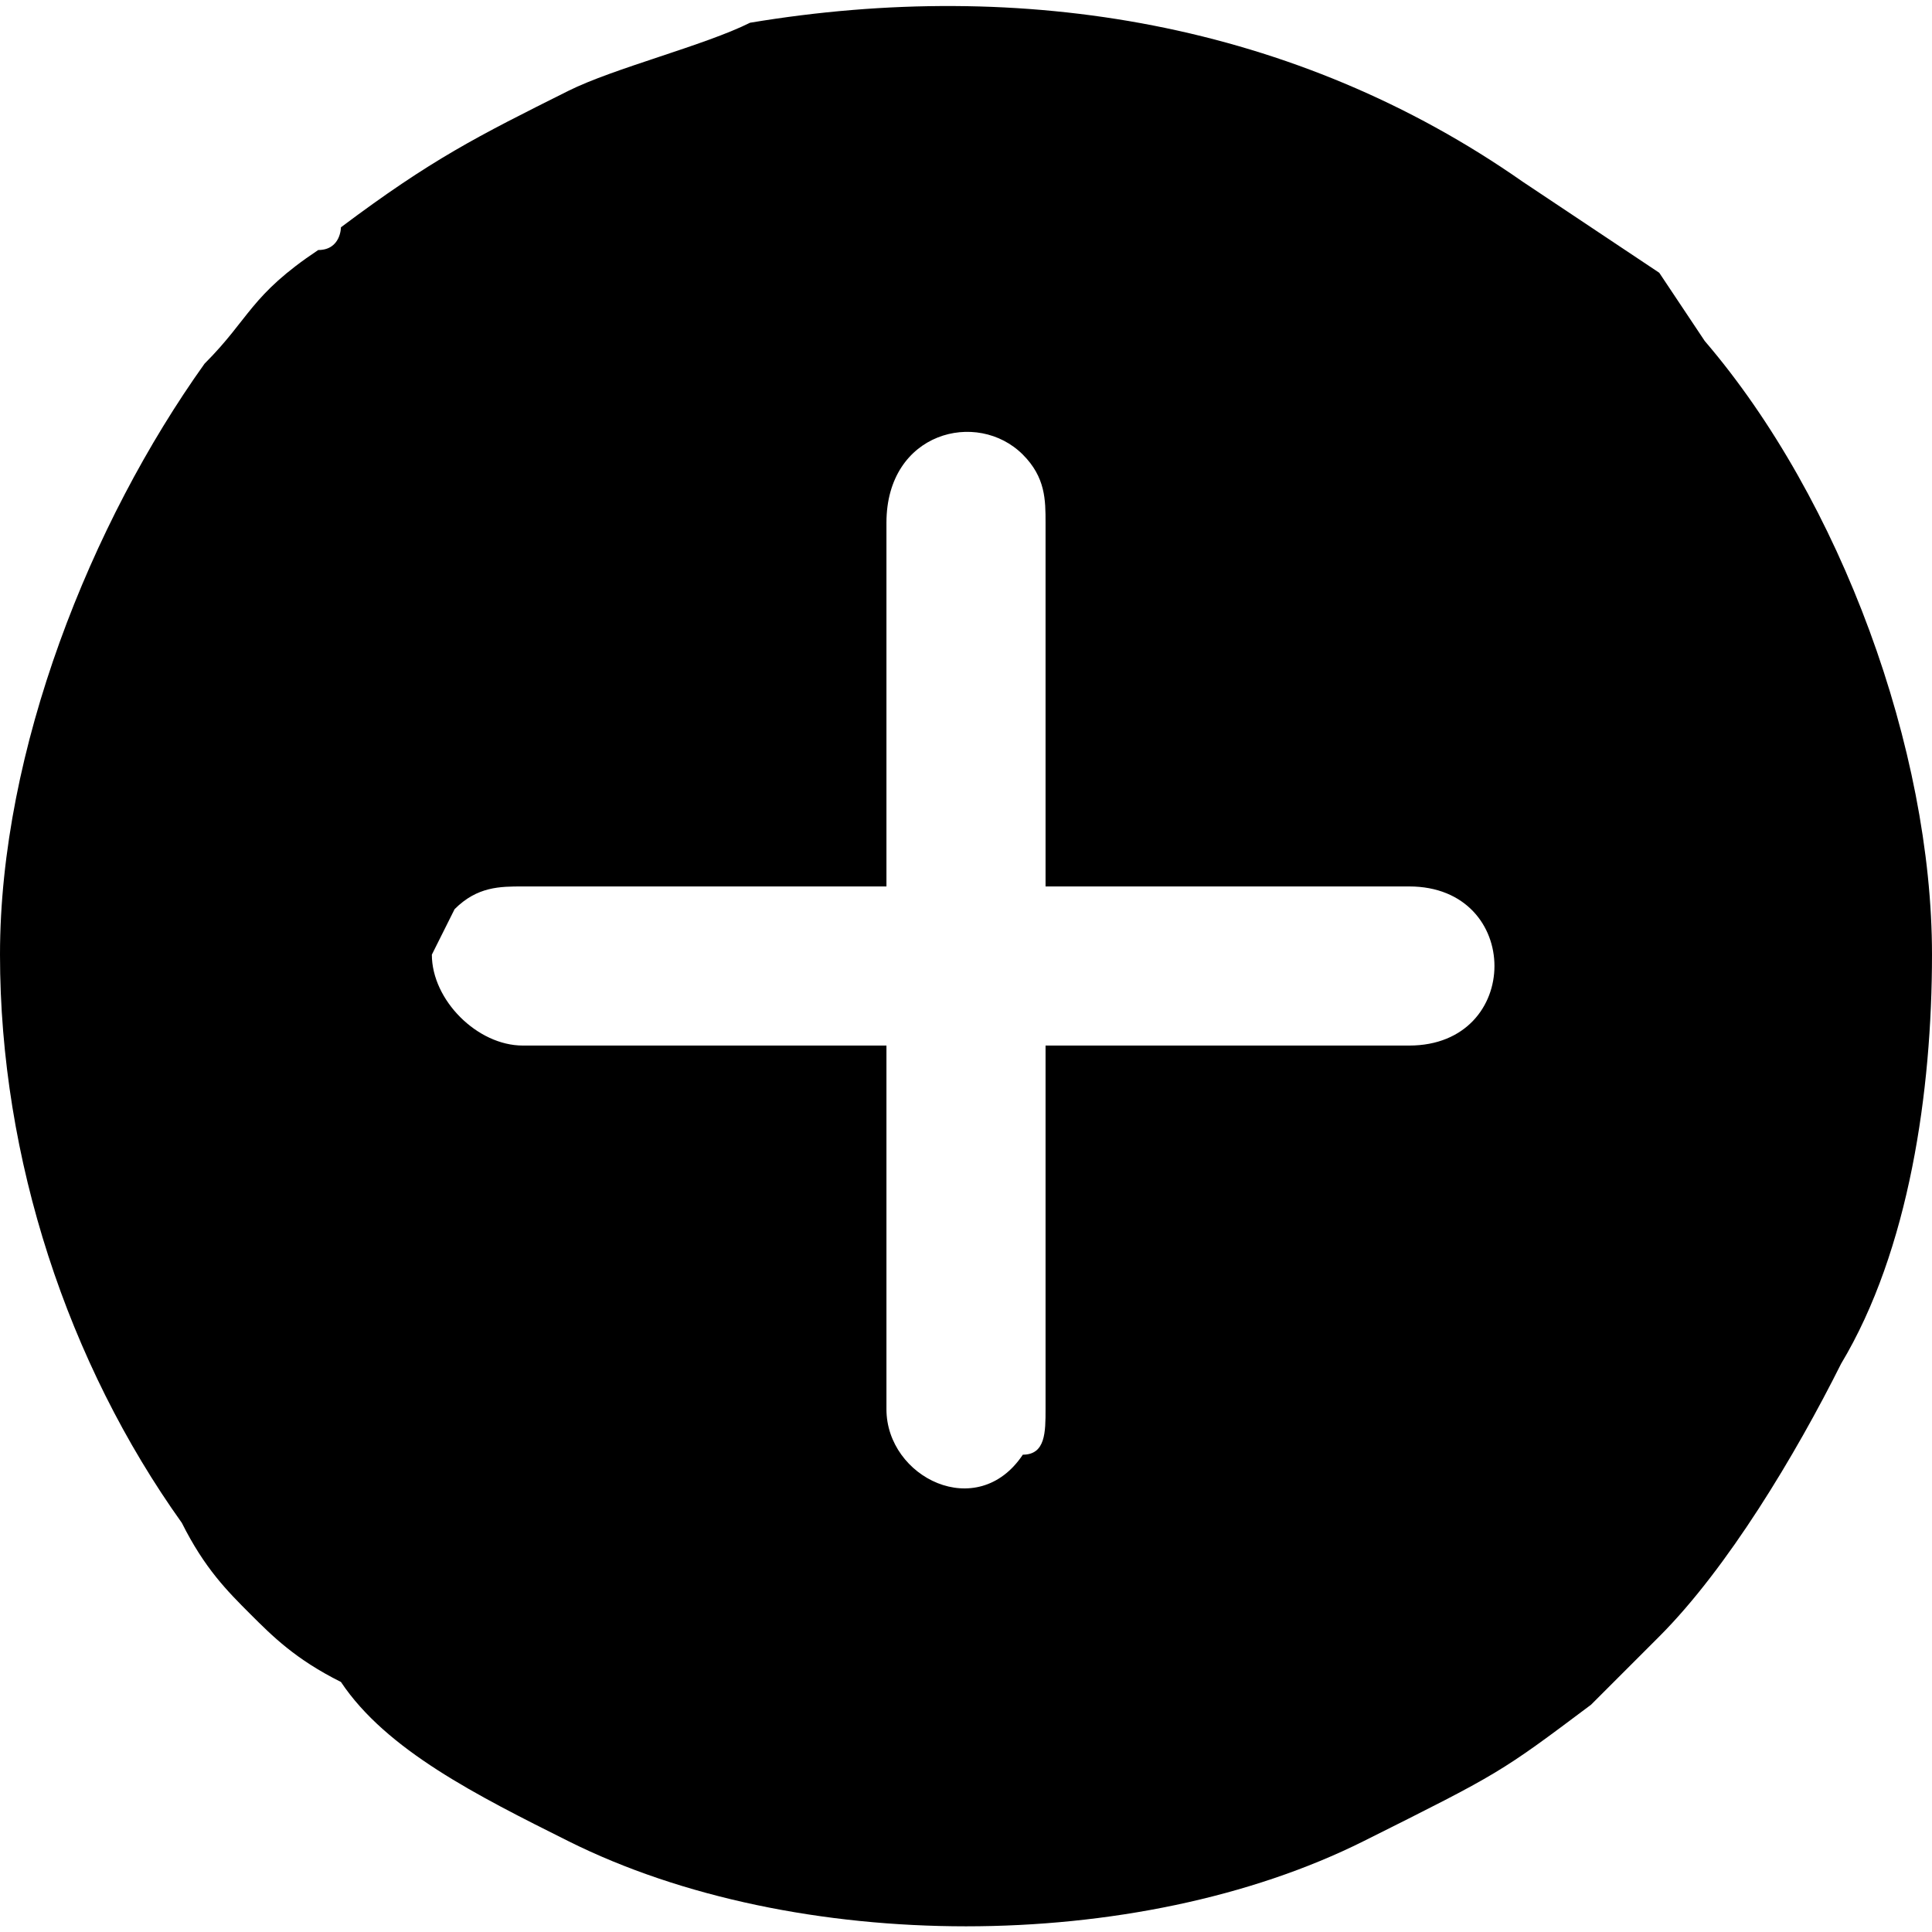 <?xml version="1.0" encoding="UTF-8"?>
<!DOCTYPE svg PUBLIC "-//W3C//DTD SVG 1.0//EN" "http://www.w3.org/TR/2001/REC-SVG-20010904/DTD/svg10.dtd">
<!-- Creator: CorelDRAW 2018 (64 Bit Versão de avaliação) -->
<svg xmlns="http://www.w3.org/2000/svg" xml:space="preserve" width="33px" height="33px" version="1.0" shape-rendering="geometricPrecision" text-rendering="geometricPrecision" image-rendering="optimizeQuality" fill-rule="evenodd" clip-rule="evenodd"
viewBox="0 0 0.85 0.85"
 xmlns:xlink="http://www.w3.org/1999/xlink">
 <g id="Camada_x0020_1">
  <path fill="black" d="M0.19 0.42c0,0 0.01,-0.02 0.01,-0.02 0.01,-0.01 0.02,-0.01 0.03,-0.01l0.16 0 0 -0.16c0,-0.04 0.04,-0.05 0.06,-0.03 0.01,0.01 0.01,0.02 0.01,0.03l0 0.16 0.16 0c0.05,0 0.05,0.07 0,0.07l-0.16 0 0 0.16c0,0.01 0,0.02 -0.01,0.02 -0.02,0.03 -0.06,0.01 -0.06,-0.02l0 -0.16 -0.16 0c-0.02,0 -0.04,-0.02 -0.04,-0.04zm-0.19 0c0,0.09 0.03,0.18 0.08,0.25 0.01,0.02 0.02,0.03 0.03,0.04 0.01,0.01 0.02,0.02 0.04,0.03 0.02,0.03 0.06,0.05 0.1,0.07 0.1,0.05 0.25,0.05 0.35,0 0.06,-0.03 0.06,-0.03 0.1,-0.06 0,0 0.01,-0.01 0.01,-0.01 0.01,-0.01 0.01,-0.01 0.02,-0.02 0.03,-0.03 0.06,-0.08 0.08,-0.12 0.03,-0.05 0.04,-0.12 0.04,-0.18 0,-0.09 -0.04,-0.2 -0.1,-0.27l-0.02 -0.03 -0.06 -0.04c-0.1,-0.07 -0.22,-0.09 -0.34,-0.07 -0.02,0.01 -0.06,0.02 -0.08,0.03 -0.04,0.02 -0.06,0.03 -0.1,0.06 0,0 0,0.01 -0.01,0.01 -0.03,0.02 -0.03,0.03 -0.05,0.05 -0.05,0.07 -0.09,0.17 -0.09,0.26z"/>
 </g>
</svg>

